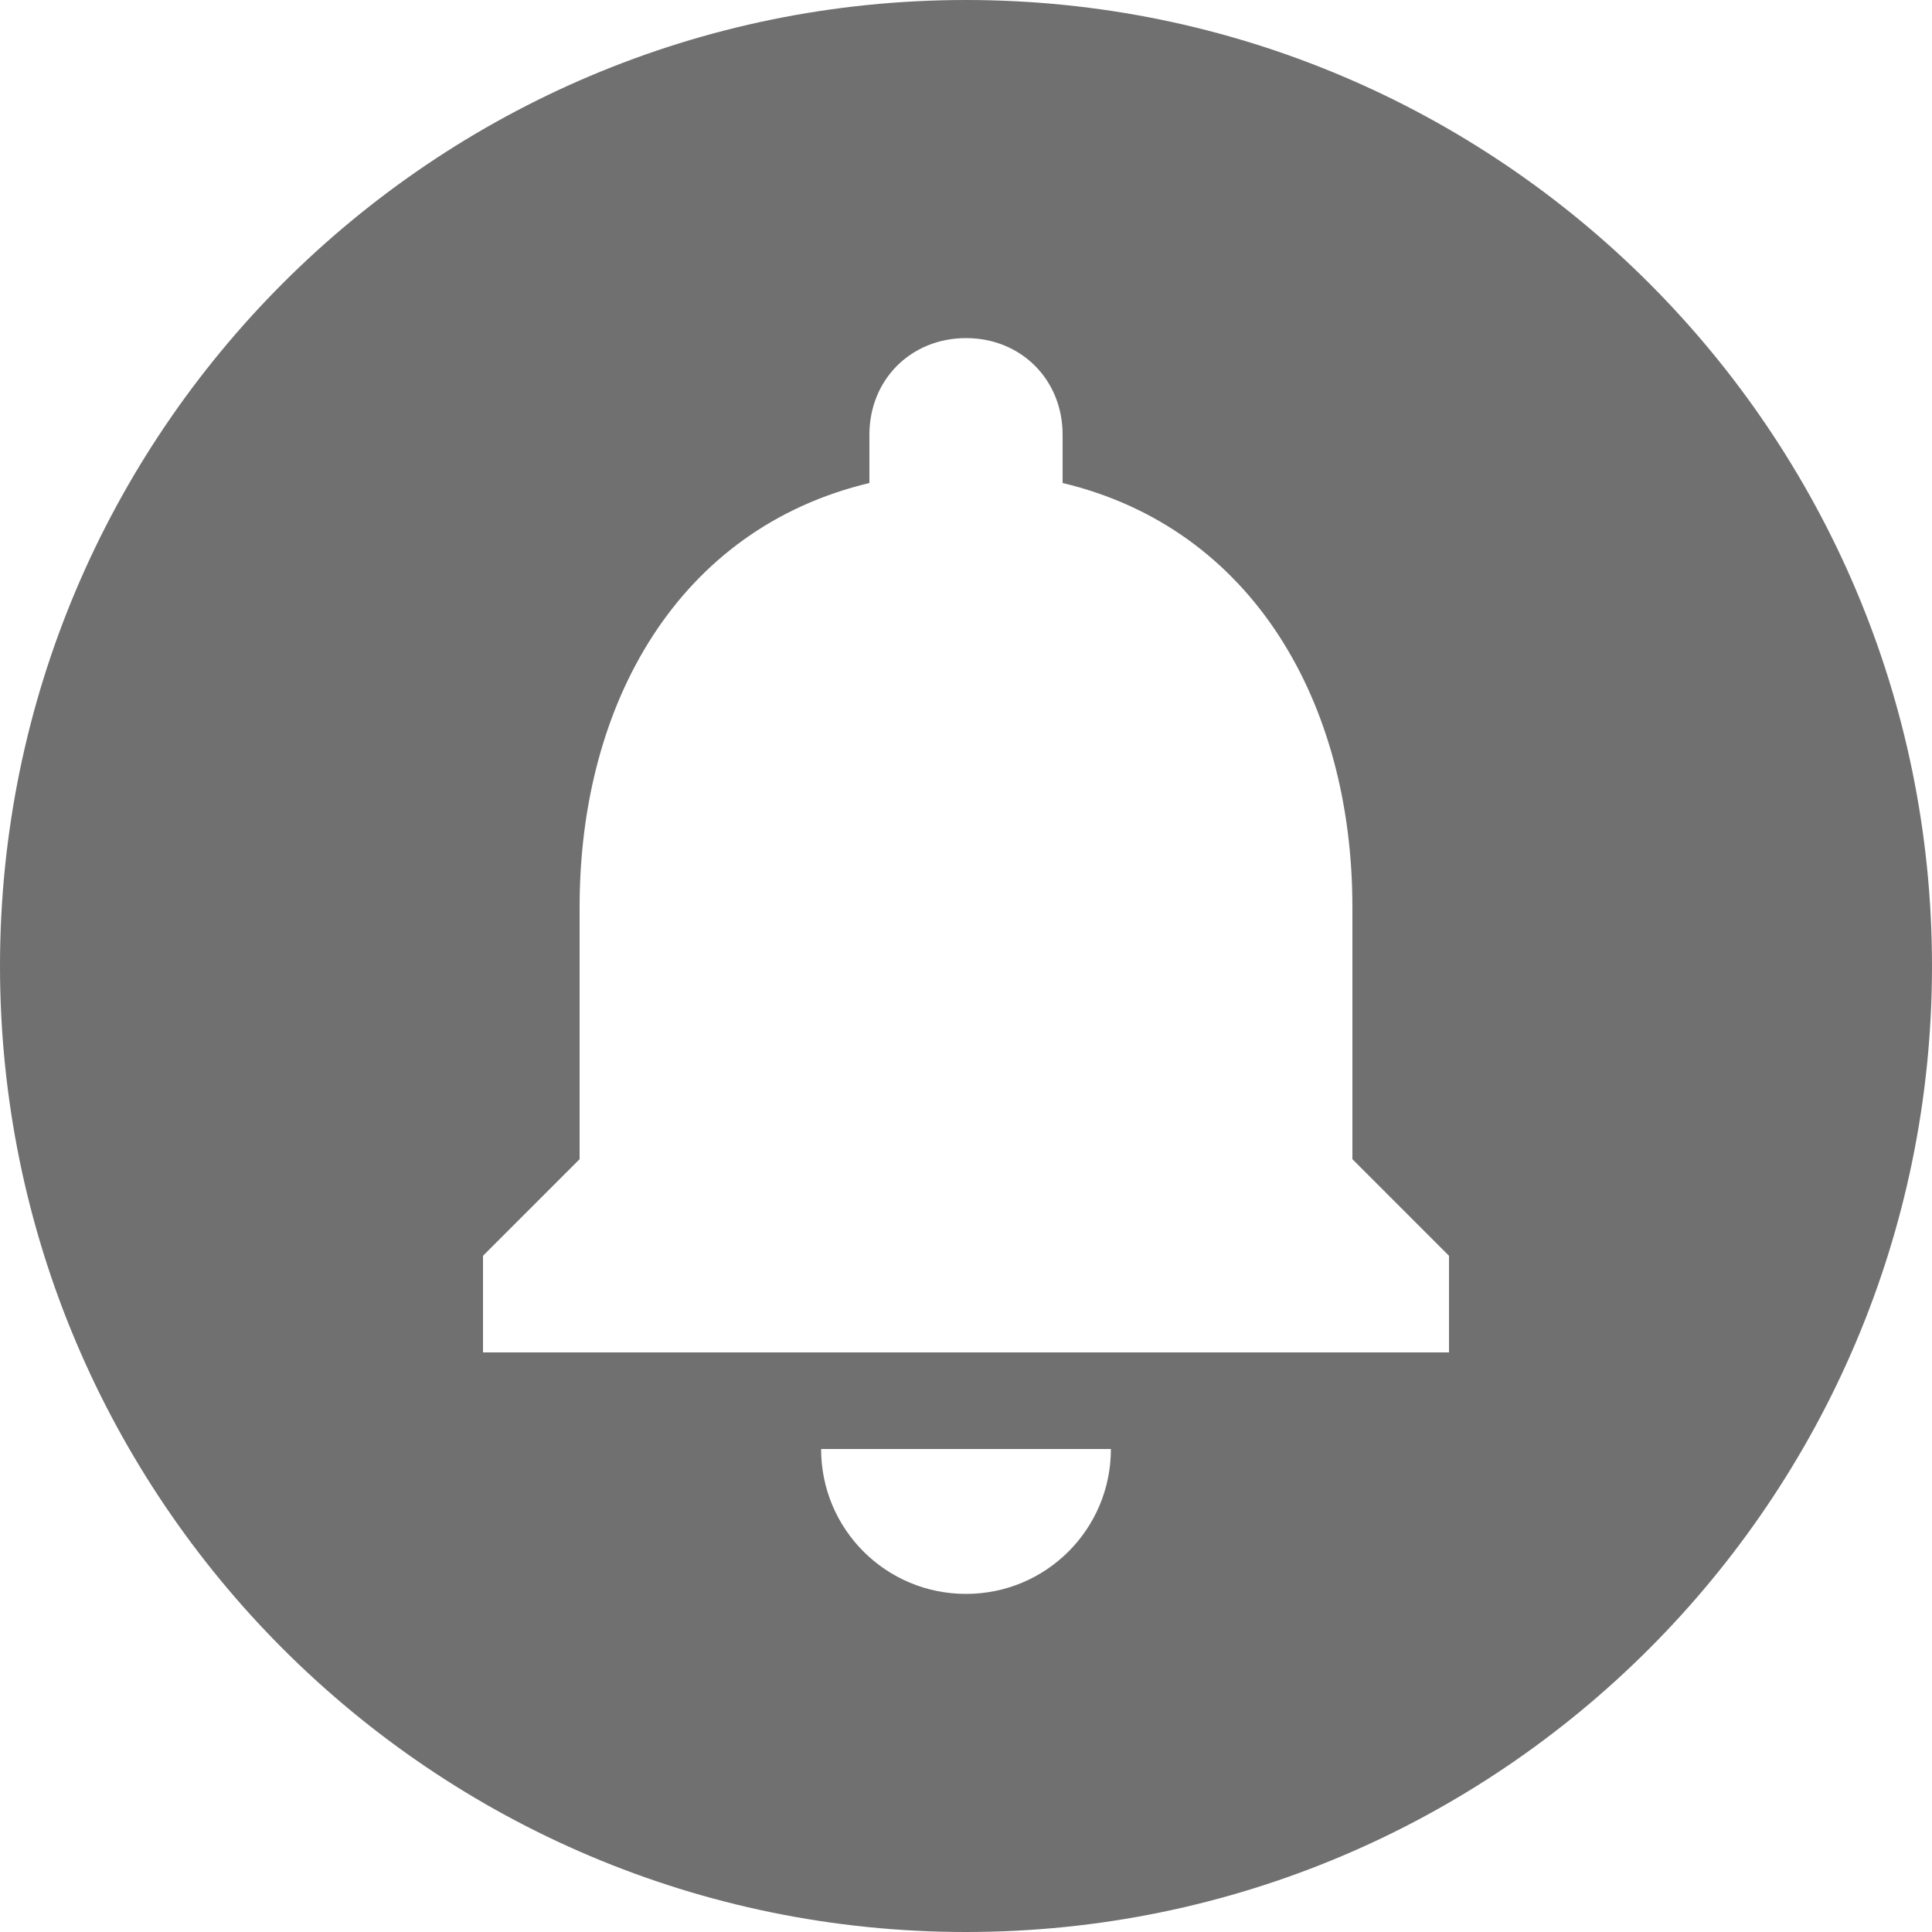 <svg width="32" height="32" viewBox="0 0 32 32" fill="none" xmlns="http://www.w3.org/2000/svg">
<path d="M16 0C7.168 0 0 7.168 0 16C0 24.832 7.168 32 16 32C24.832 32 32 24.832 32 16C32 7.168 24.832 0 16 0ZM16 26.4C14.672 26.4 13.6 25.328 13.6 24H18.4C18.4 25.328 17.328 26.4 16 26.4ZM24 22.4H8V20.8L9.6 19.2V15.024C9.6 11.632 11.248 8.752 14.4 8V7.2C14.4 6.288 15.088 5.6 16 5.6C16.912 5.6 17.6 6.288 17.6 7.2V8C20.752 8.752 22.4 11.648 22.4 15.024V19.2L24 20.8V22.4Z" fill="#707070"/>
</svg>
